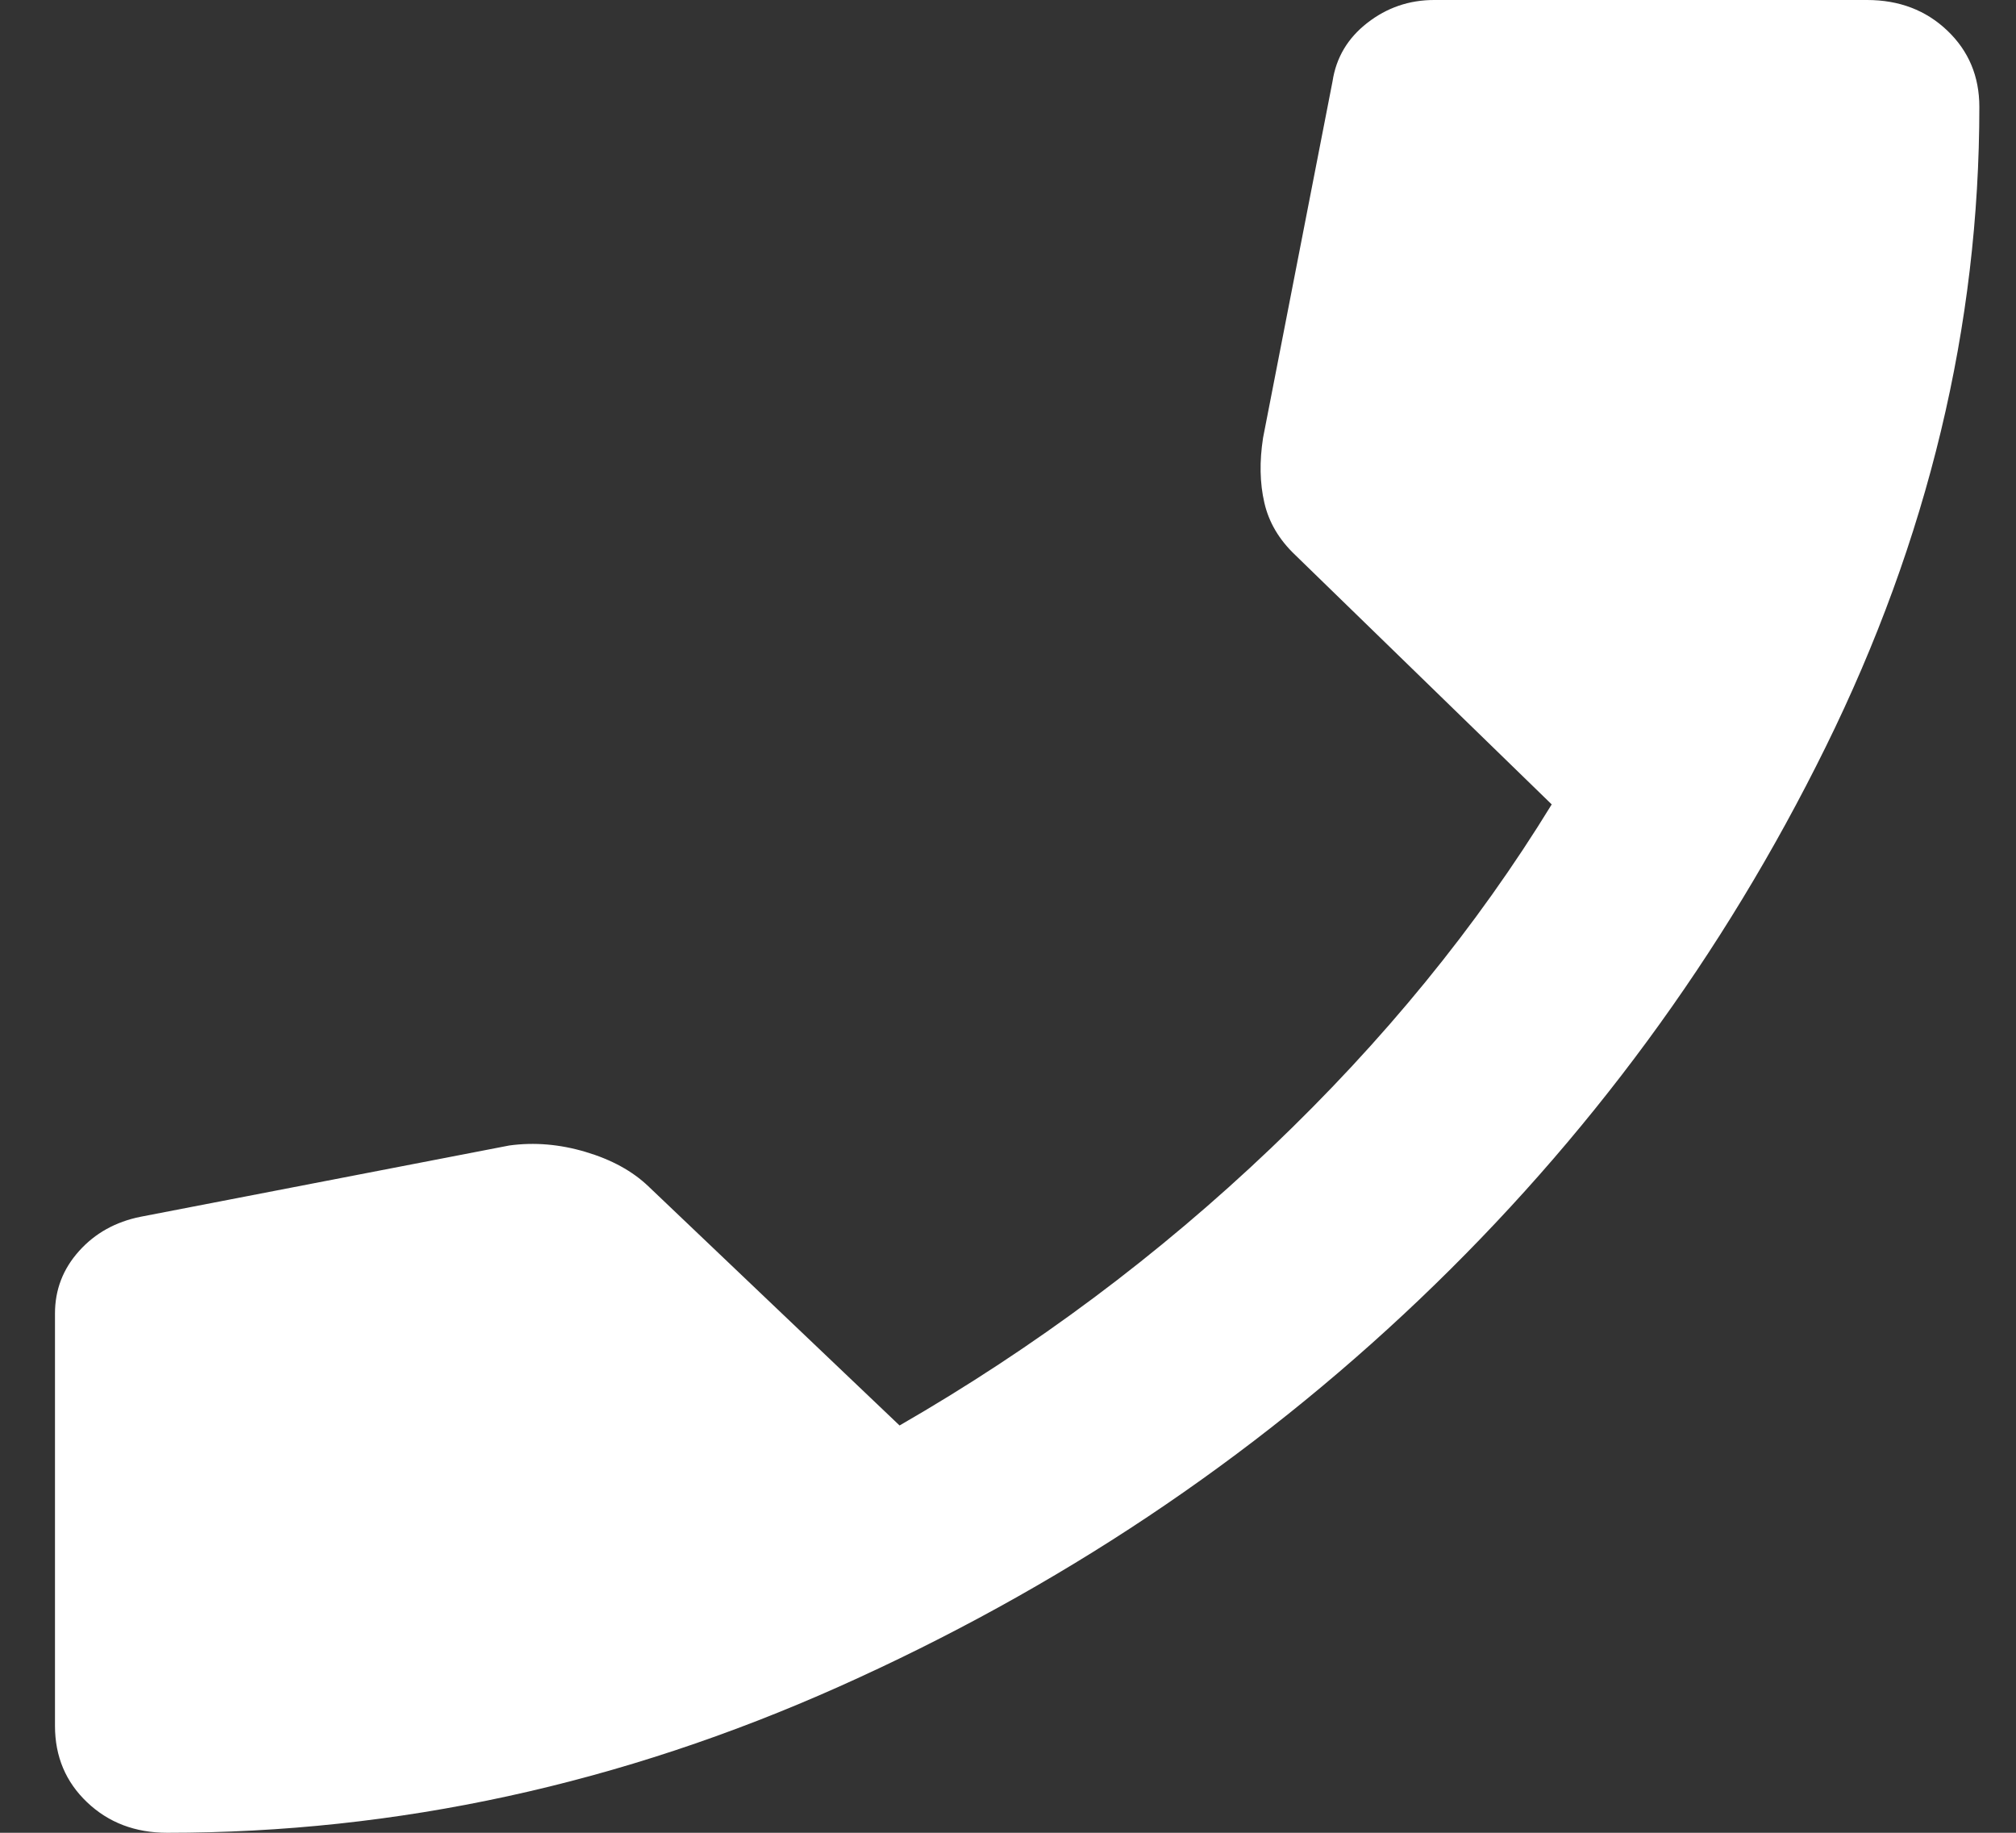 <svg width="33" height="30" viewBox="0 0 33 30" fill="none" xmlns="http://www.w3.org/2000/svg">
<rect x="0" y="0" width="33" height="30" fill="#333333" stroke="none"/>
<path d="M2.737 30C2.212 30 1.775 29.833 1.425 29.5C1.075 29.167 0.9 28.75 0.9 28.25V21.5C0.9 21.111 1.031 20.771 1.294 20.478C1.556 20.186 1.892 19.999 2.3 19.917L8.337 18.75C8.746 18.694 9.162 18.729 9.585 18.855C10.009 18.981 10.351 19.168 10.612 19.417L14.725 23.333C16.942 22.056 18.969 20.542 20.806 18.792C22.644 17.042 24.175 15.167 25.4 13.167L21.2 9.083C20.937 8.833 20.769 8.548 20.696 8.228C20.622 7.908 20.615 7.554 20.675 7.167L21.812 1.333C21.871 0.944 22.06 0.625 22.381 0.375C22.702 0.125 23.067 0 23.475 0H30.562C31.087 0 31.525 0.167 31.875 0.5C32.225 0.833 32.4 1.25 32.4 1.75C32.4 5.333 31.561 8.827 29.883 12.23C28.206 15.633 25.989 18.647 23.233 21.272C20.478 23.896 17.313 26.007 13.74 27.605C10.166 29.203 6.499 30.001 2.737 30Z" fill="white"/>
</svg>

